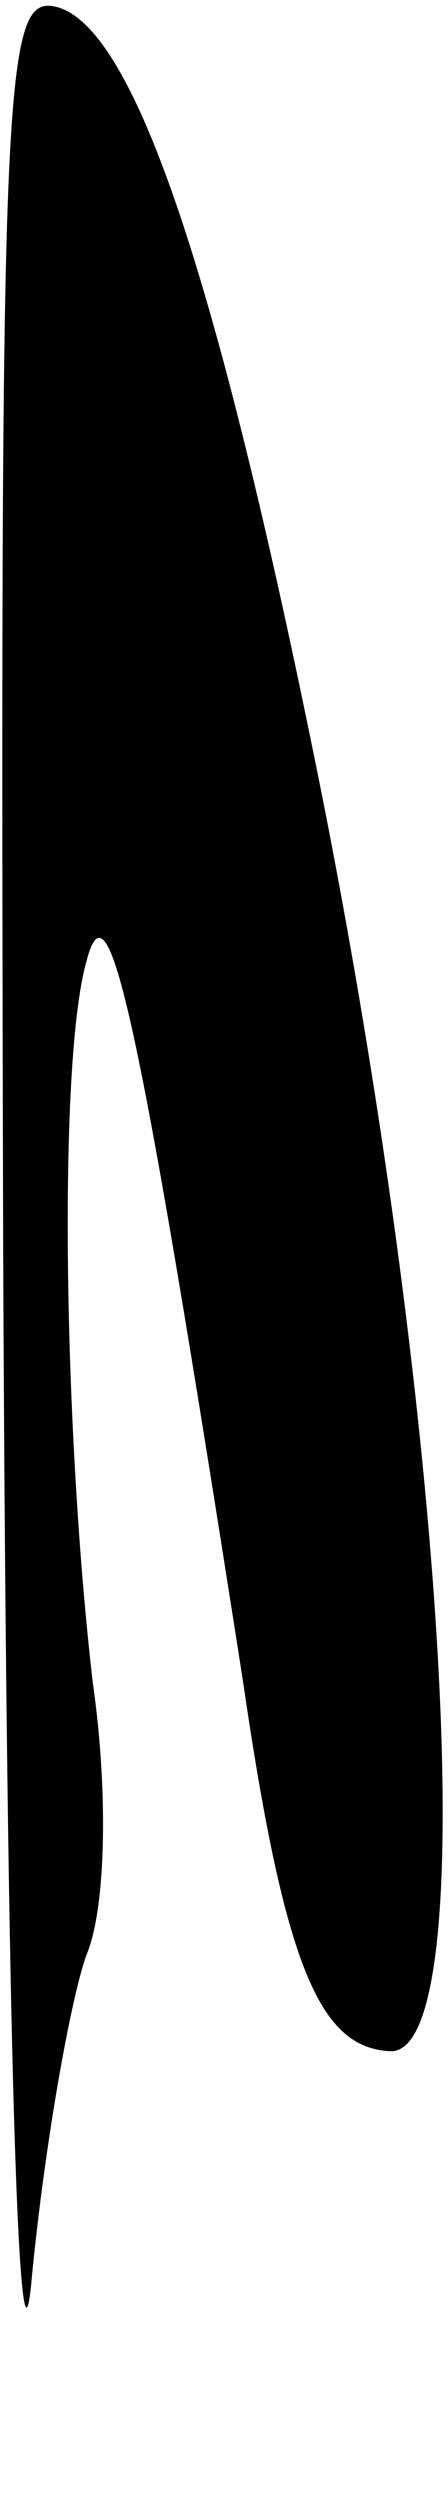 <?xml version="1.0" standalone="no"?>
<!DOCTYPE svg PUBLIC "-//W3C//DTD SVG 20010904//EN"
 "http://www.w3.org/TR/2001/REC-SVG-20010904/DTD/svg10.dtd">
<svg version="1.0" xmlns="http://www.w3.org/2000/svg"
 width="14pt" height="78pt" viewBox="0 0 14 78"
 preserveAspectRatio="xMidYMid meet">
<g transform="translate(0,78) scale(0.1,-0.1)"
fill="#000000" stroke="none">
<path fill="#000000" stroke="none" d="M1 388 c1 -244 5 -365 9 -318 4 41 12
86 17 100 6 14 7 50 2 85 -9 77 -11 193 -2 225 7 27 16 -14 49 -225 13 -89 24
-114 46 -115 29 -1 18 195 -22 395 -33 164 -59 238 -83 243 -16 3 -17 -23 -16
-390z"/>
</g>
</svg>
